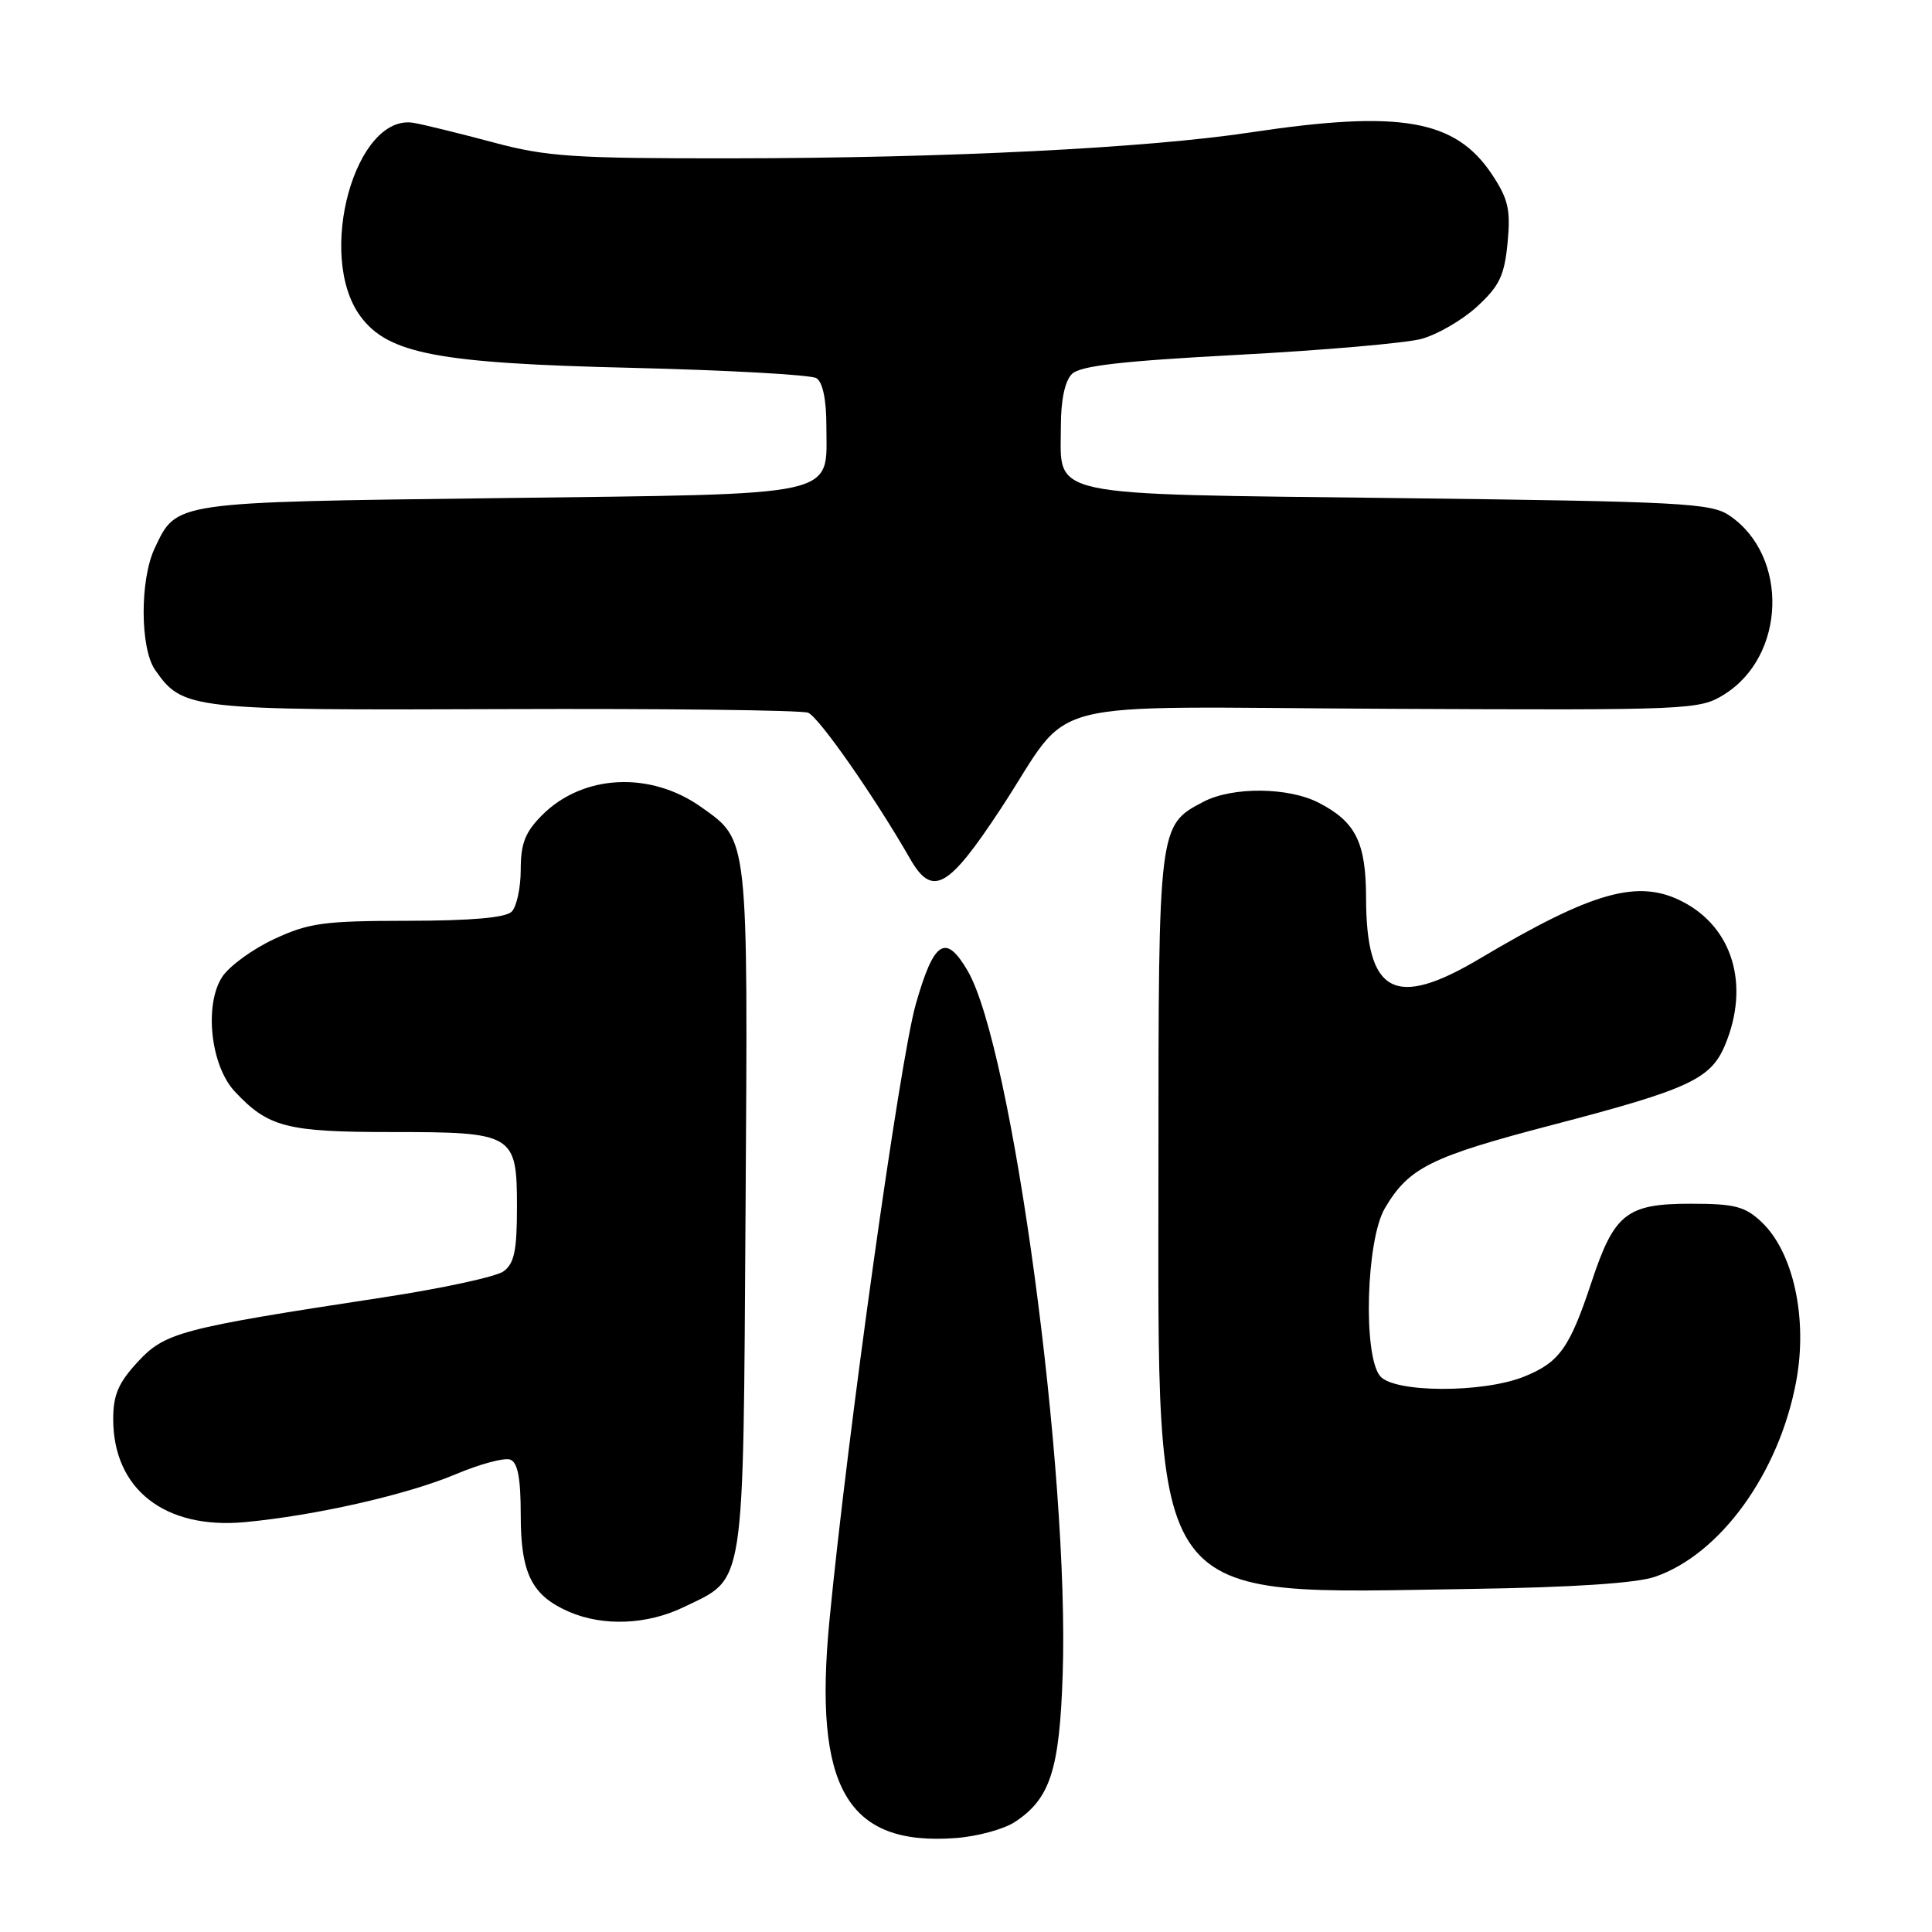 <?xml version="1.0" encoding="UTF-8" standalone="no"?>
<!DOCTYPE svg PUBLIC "-//W3C//DTD SVG 1.1//EN" "http://www.w3.org/Graphics/SVG/1.1/DTD/svg11.dtd" >
<svg xmlns="http://www.w3.org/2000/svg" xmlns:xlink="http://www.w3.org/1999/xlink" version="1.1" viewBox="0 0 256 256">
 <g >
 <path fill="currentColor"
d=" M 134.46 241.43 C 139.15 238.36 140.39 234.55 140.81 221.93 C 141.72 194.94 134.13 138.75 128.21 128.62 C 125.29 123.63 123.74 124.64 121.33 133.12 C 119.23 140.53 112.28 190.11 109.91 214.68 C 107.76 236.93 112.23 244.63 126.66 243.55 C 129.50 243.34 133.01 242.38 134.46 241.43 Z  M 90.60 212.95 C 98.82 208.97 98.46 211.29 98.79 160.27 C 99.11 110.48 99.21 111.42 92.94 106.96 C 86.19 102.15 77.25 102.59 71.84 108.00 C 69.59 110.26 69.00 111.75 69.00 115.22 C 69.00 117.63 68.46 120.14 67.80 120.80 C 67.00 121.60 62.47 122.00 54.05 122.01 C 42.90 122.02 40.92 122.29 36.33 124.43 C 33.48 125.75 30.39 128.01 29.45 129.43 C 27.03 133.14 27.90 141.20 31.11 144.63 C 35.53 149.36 37.99 150.00 51.76 150.00 C 68.13 150.00 68.50 150.22 68.50 160.00 C 68.50 165.71 68.14 167.43 66.72 168.46 C 65.75 169.17 58.55 170.73 50.72 171.92 C 23.90 176.01 21.88 176.54 18.25 180.46 C 15.69 183.22 15.00 184.84 15.00 188.03 C 15.00 197.33 21.84 202.68 32.46 201.69 C 41.82 200.81 53.90 198.07 60.37 195.35 C 63.59 193.99 66.86 193.11 67.62 193.41 C 68.61 193.79 69.00 195.87 69.00 200.75 C 69.00 208.49 70.46 211.42 75.38 213.56 C 79.90 215.53 85.75 215.30 90.60 212.95 Z  M 219.27 208.94 C 227.94 205.98 235.74 195.20 238.00 183.06 C 239.56 174.72 237.64 165.89 233.39 161.90 C 231.21 159.85 229.84 159.50 224.02 159.50 C 215.54 159.50 213.89 160.80 210.89 169.87 C 207.98 178.64 206.63 180.53 201.92 182.42 C 196.45 184.61 184.71 184.56 182.87 182.34 C 180.59 179.59 181.02 164.31 183.50 160.10 C 186.68 154.71 189.55 153.28 205.73 149.05 C 223.78 144.34 226.69 142.99 228.58 138.47 C 231.88 130.56 229.62 122.92 222.96 119.48 C 217.07 116.43 211.08 118.11 196.08 127.02 C 184.81 133.72 181.04 131.71 181.01 118.97 C 181.00 111.63 179.64 108.90 174.76 106.38 C 170.73 104.29 163.32 104.22 159.46 106.24 C 153.50 109.36 153.50 109.33 153.50 154.40 C 153.50 213.70 151.65 211.19 195.00 210.54 C 208.37 210.34 216.81 209.78 219.27 208.94 Z  M 132.62 107.14 C 142.52 92.09 136.28 93.70 183.95 93.92 C 223.99 94.11 225.17 94.06 228.43 92.04 C 236.65 86.96 237.06 73.67 229.16 68.31 C 226.73 66.66 222.90 66.46 185.28 66.00 C 137.90 65.43 140.57 65.99 140.57 56.50 C 140.57 53.00 141.10 50.48 142.04 49.55 C 143.14 48.47 148.60 47.84 164.00 47.02 C 175.28 46.42 186.22 45.47 188.33 44.91 C 190.44 44.34 193.76 42.42 195.71 40.63 C 198.68 37.90 199.34 36.53 199.76 32.18 C 200.18 27.79 199.86 26.39 197.72 23.15 C 192.87 15.83 185.61 14.55 165.74 17.54 C 151.90 19.63 125.42 20.95 96.91 20.98 C 75.99 21.00 72.42 20.76 65.41 18.88 C 61.06 17.72 56.32 16.55 54.88 16.29 C 47.10 14.87 41.83 33.86 47.76 41.91 C 51.42 46.88 58.01 48.14 83.68 48.74 C 96.42 49.05 107.45 49.66 108.18 50.11 C 109.01 50.63 109.50 52.94 109.50 56.43 C 109.50 65.97 111.96 65.42 66.22 66.00 C 22.70 66.55 23.44 66.44 20.50 72.64 C 18.52 76.82 18.55 85.91 20.56 88.78 C 24.23 94.02 25.08 94.12 66.80 93.96 C 88.09 93.88 106.21 94.10 107.08 94.44 C 108.51 95.02 115.88 105.57 120.59 113.79 C 123.54 118.93 125.63 117.77 132.62 107.14 Z "/>
</g>
</svg>